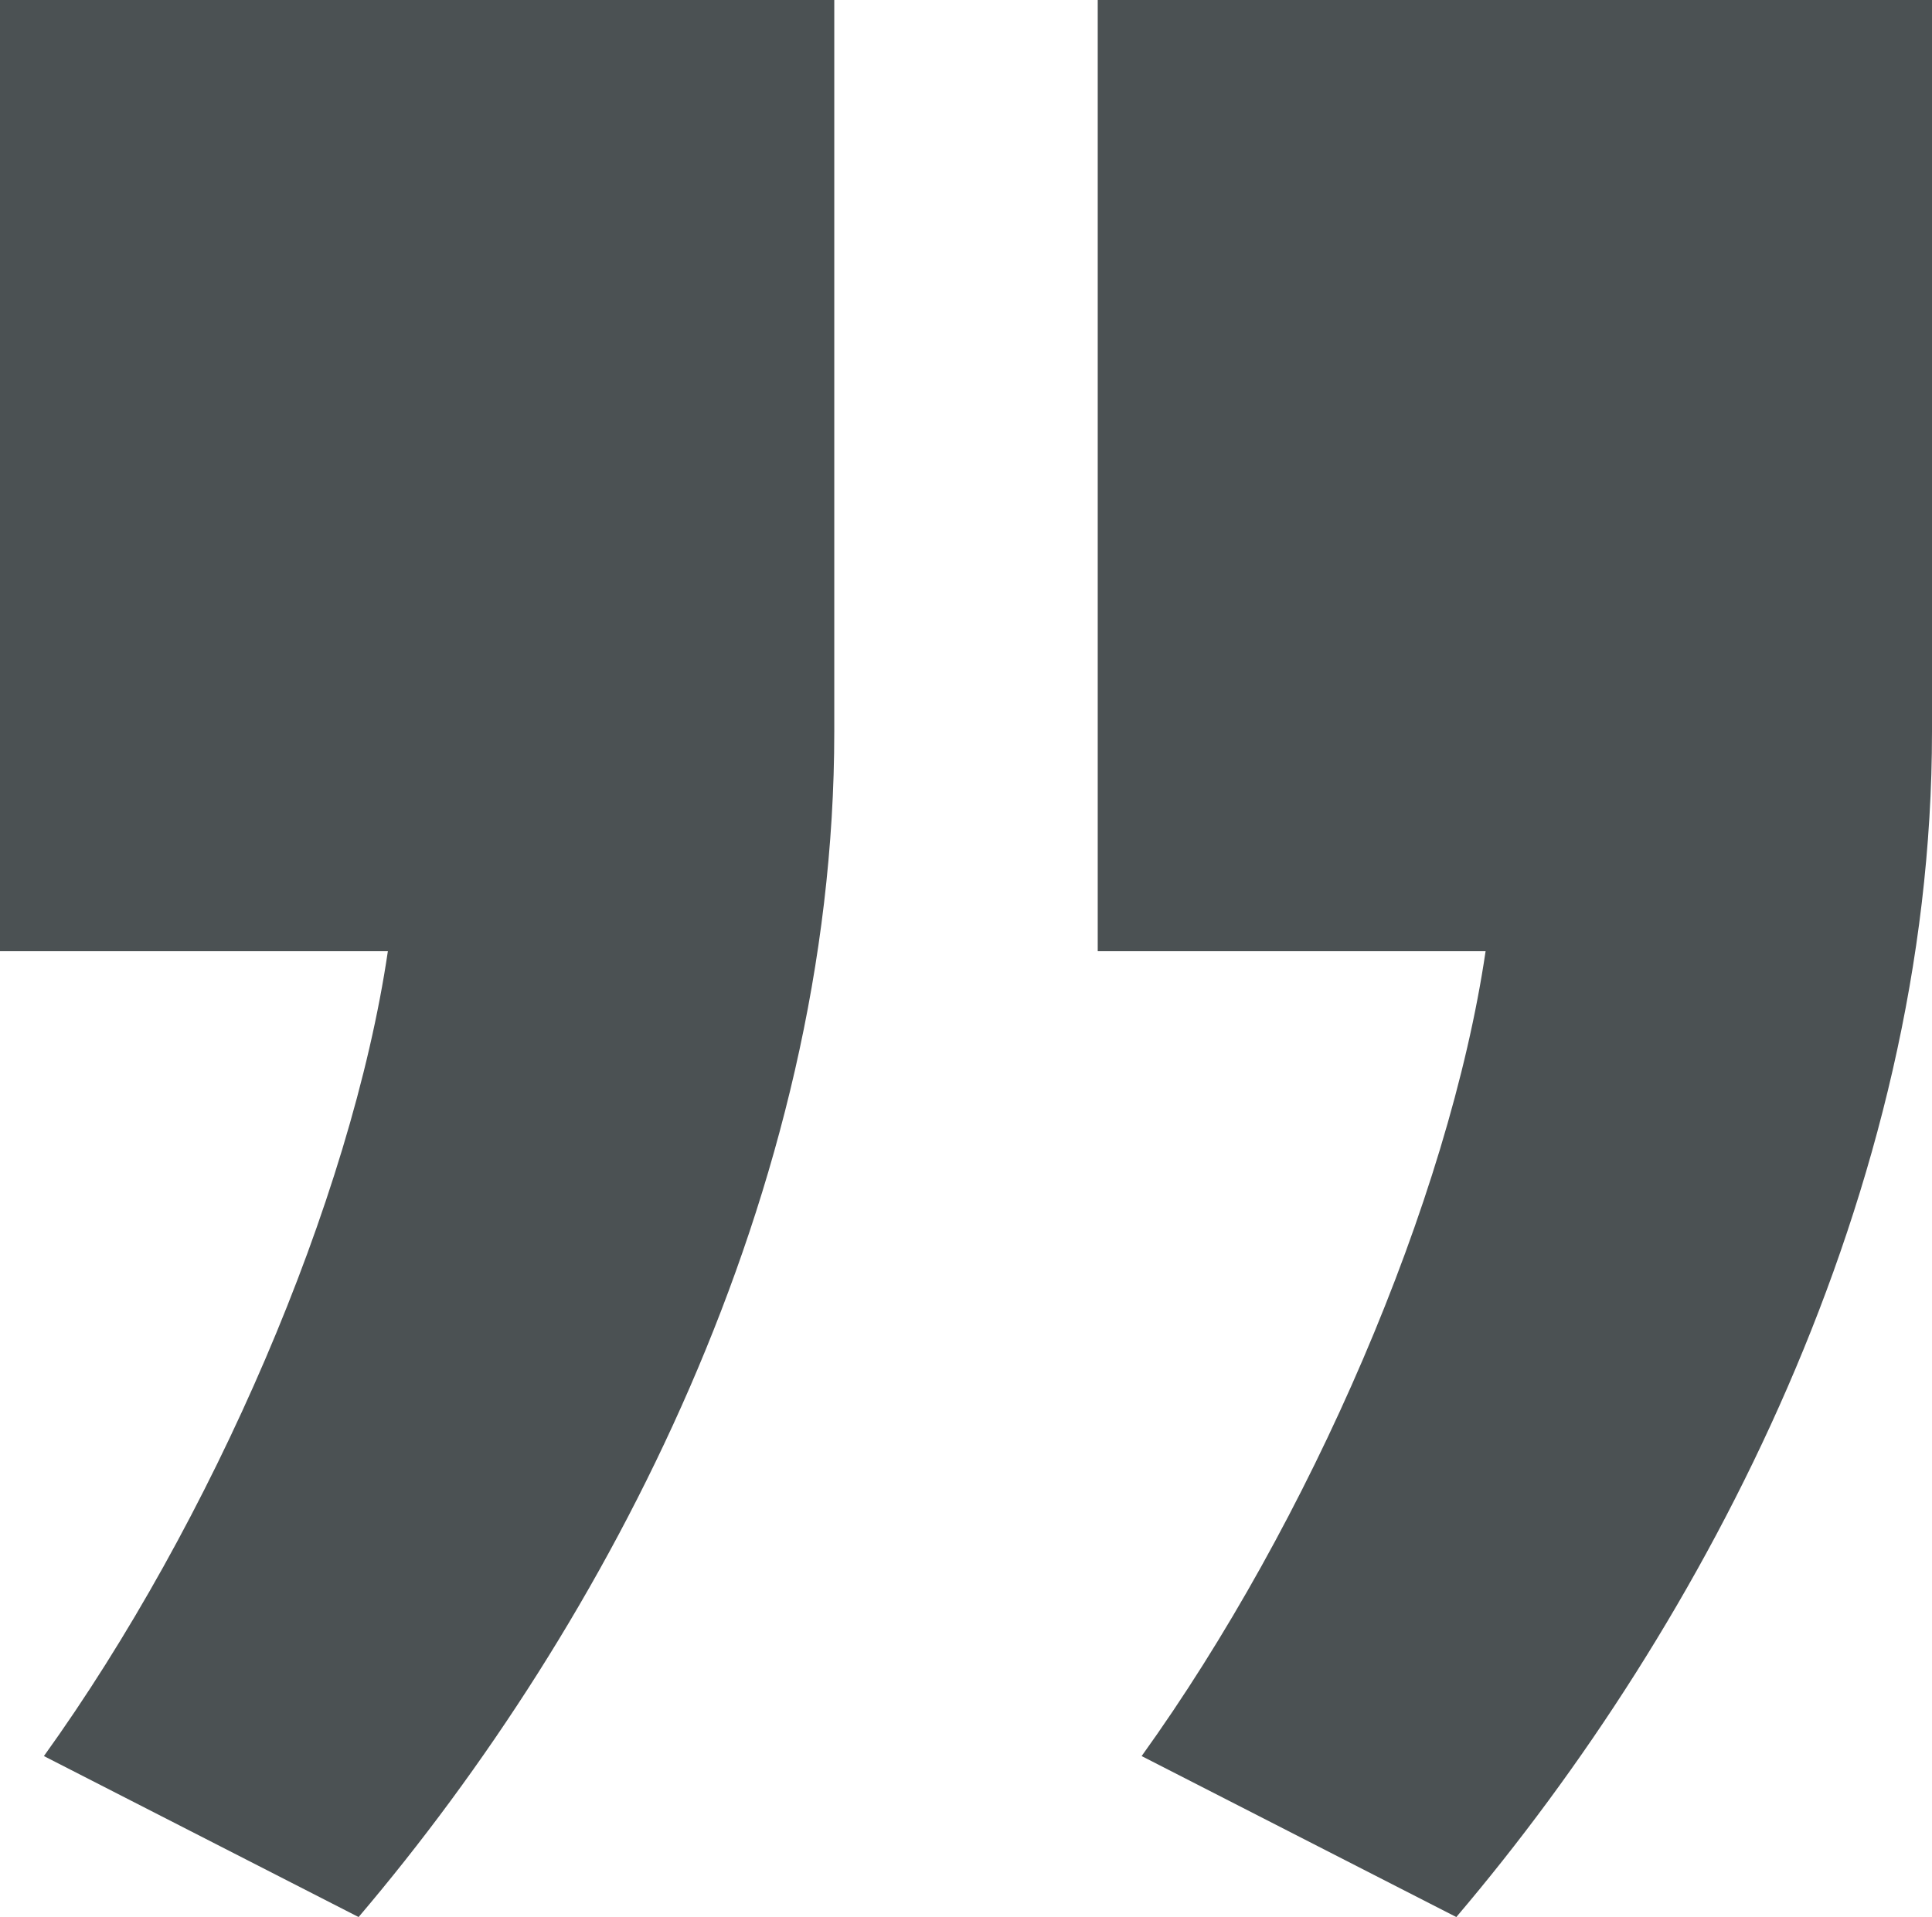 <svg xmlns="http://www.w3.org/2000/svg" width="105.6" height="104.8" viewBox="0 0 105.6 104.8">
  <path id="ico-quote" d="M94.8,112H49.2v52H70.4c-2,13.6-9.6,31.2-18.8,44l17.2,8.8c13.6-16,26-39.6,26-64.8Zm60,0H109.2v52h21.2c-2,13.6-9.6,31.2-18.8,44l17.2,8.8c13.6-16,26-39.6,26-64.8Z" transform="translate(-49.2 -112)" fill="#4b5153"/>
</svg>
